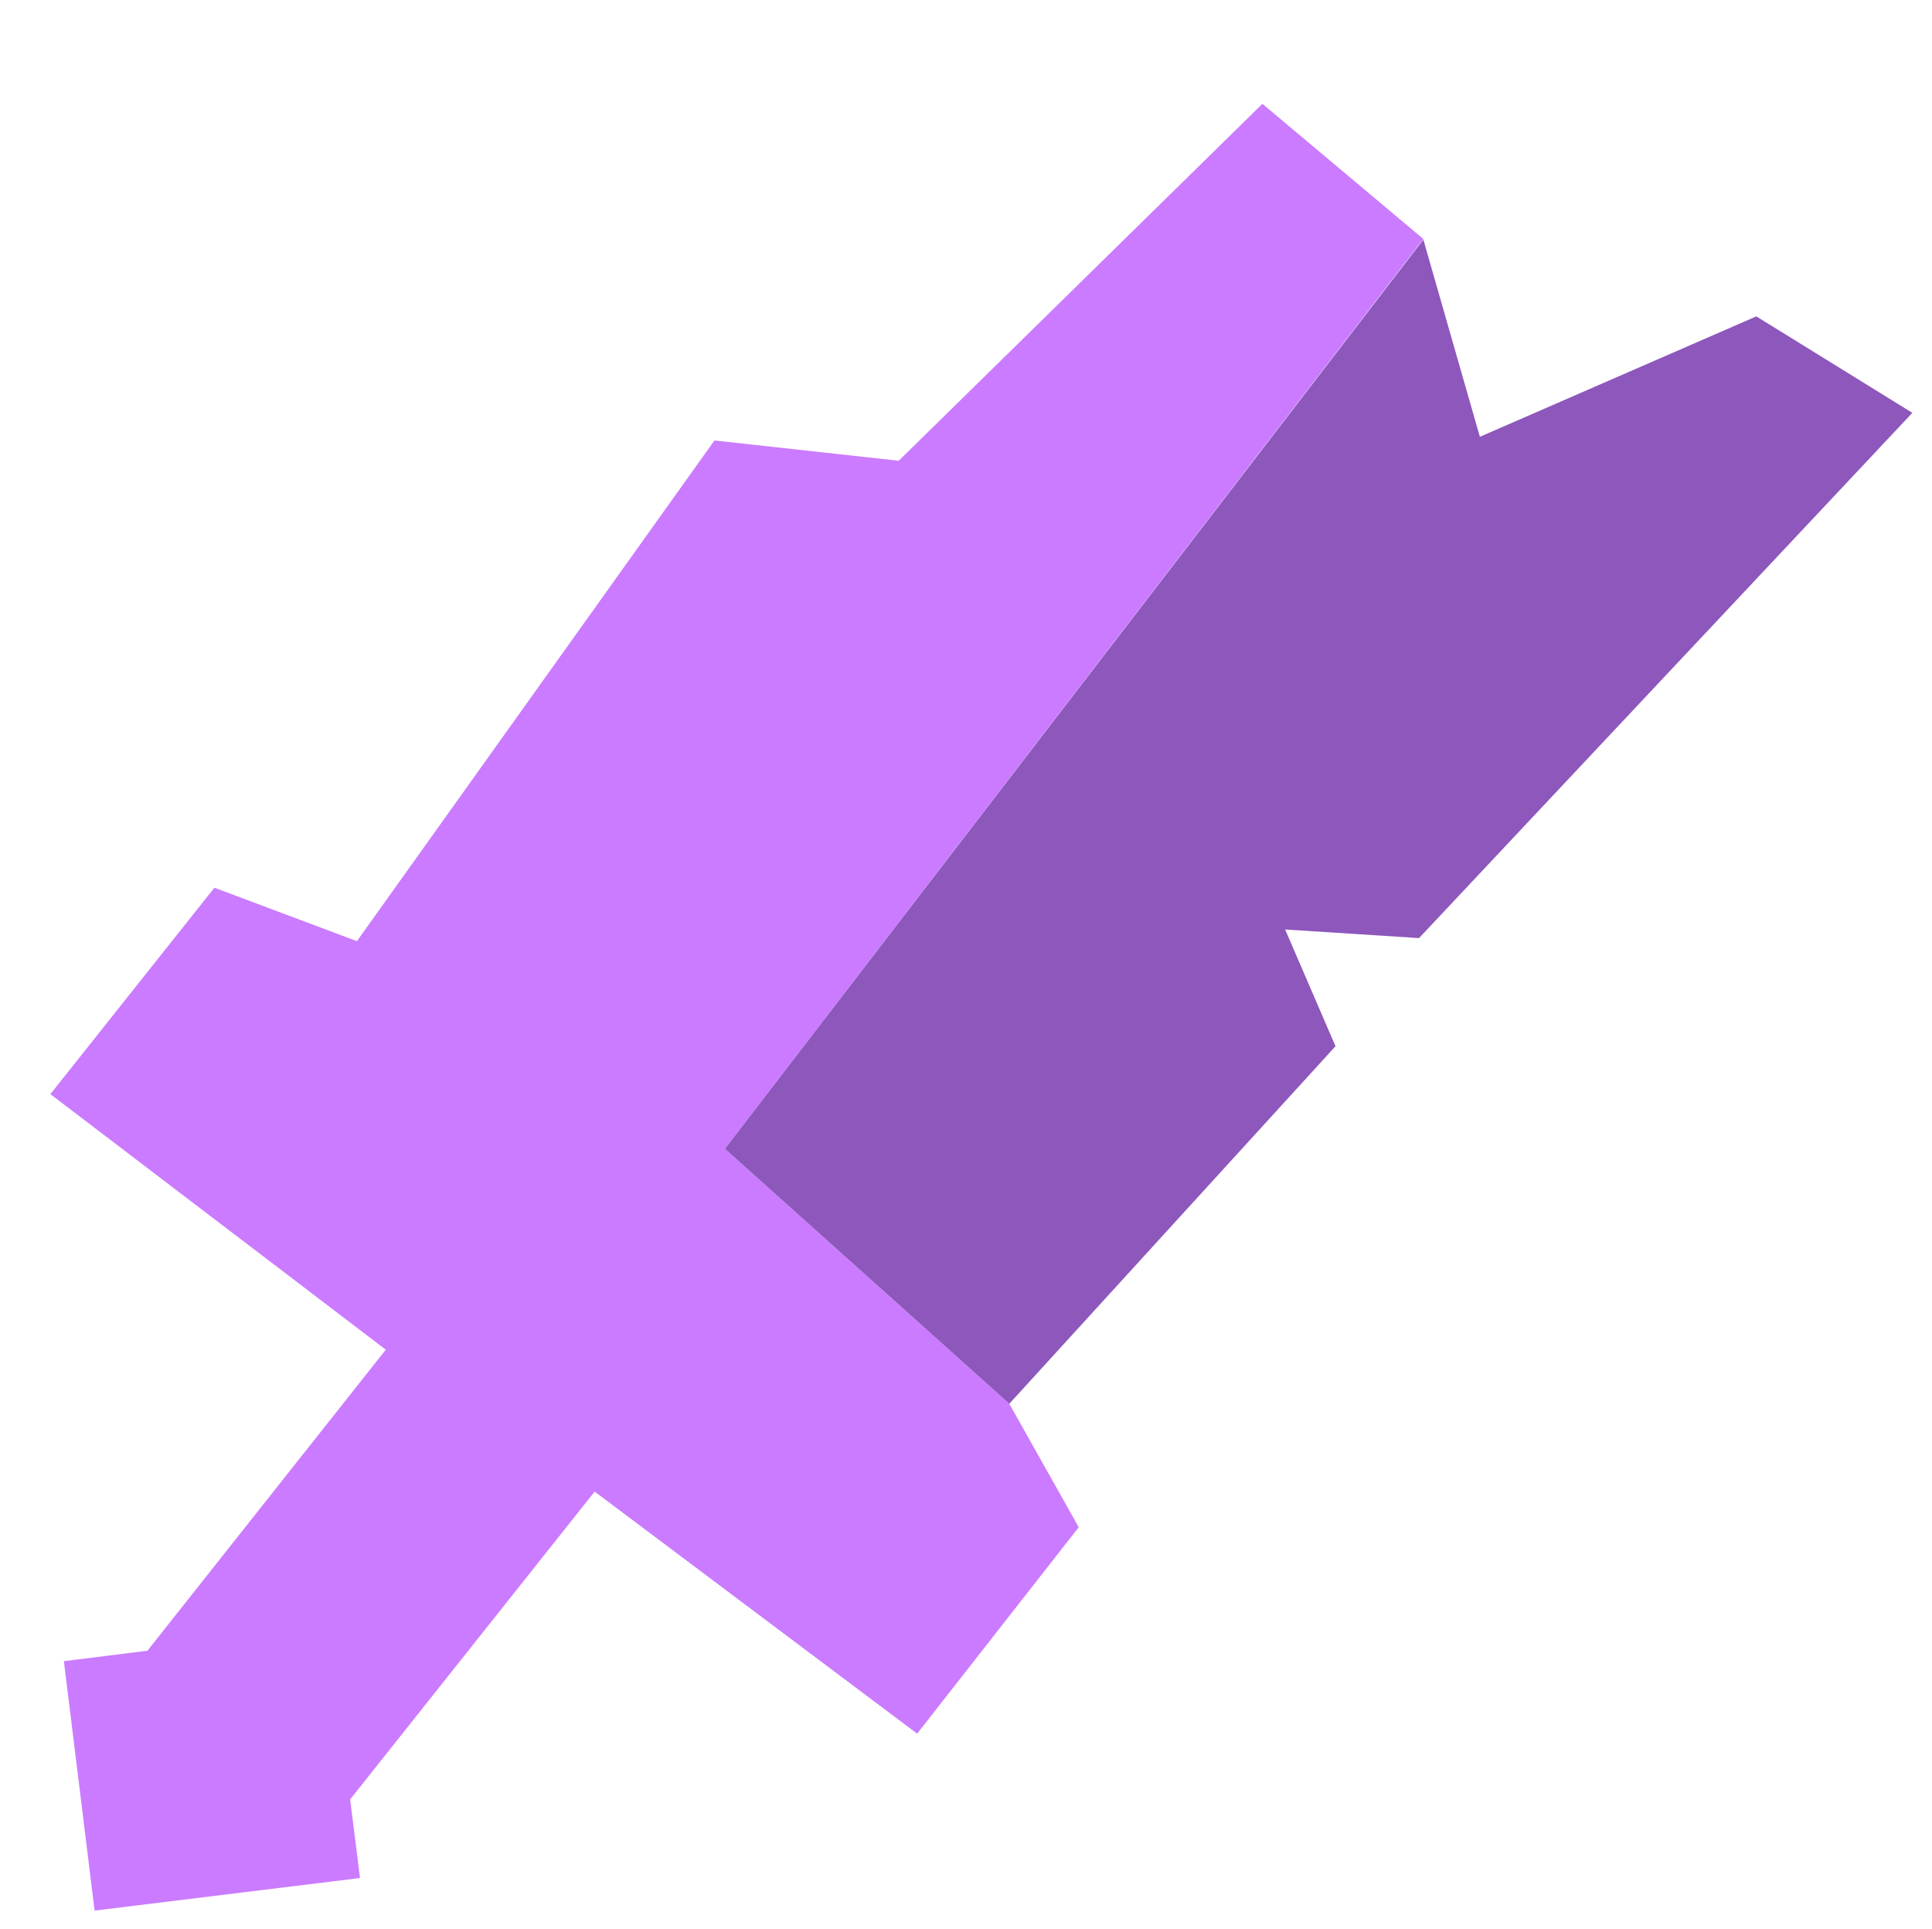<?xml version="1.0" encoding="utf-8"?>
<!-- Generator: Adobe Illustrator 27.4.1, SVG Export Plug-In . SVG Version: 6.00 Build 0)  -->
<svg version="1.1" id="Layer_1" xmlns="http://www.w3.org/2000/svg" xmlns:xlink="http://www.w3.org/1999/xlink" x="0px" y="0px"
	 viewBox="0 0 314.5 314" style="enable-background:new 0 0 314.5 314;" xml:space="preserve">
<style type="text/css">
	.st0{fill:#CB7BFF;}
	.st1{fill:#8D57BC;}
</style>
<g>
	<polygon class="st0" points="118,187 231.7,38.9 205.5,16.9 146.3,75 116.3,71.7 58.1,153.2 34.9,144.5 8.2,178.1 62.8,219.7 
		24,268.7 10.4,270.4 15.4,311 58.6,305.7 57,292.9 96.8,242.8 149.3,282.2 175.6,248.6 164.3,228.5 	"/>
</g>
<path class="st1" d="M164.3,228.5l53.1-58.2l-8.2-19l21.8,1.4l80.3-85.5l-25.4-15.7l-45,19.6l-9.2-32.1L118,187L164.3,228.5z"/>
</svg>

